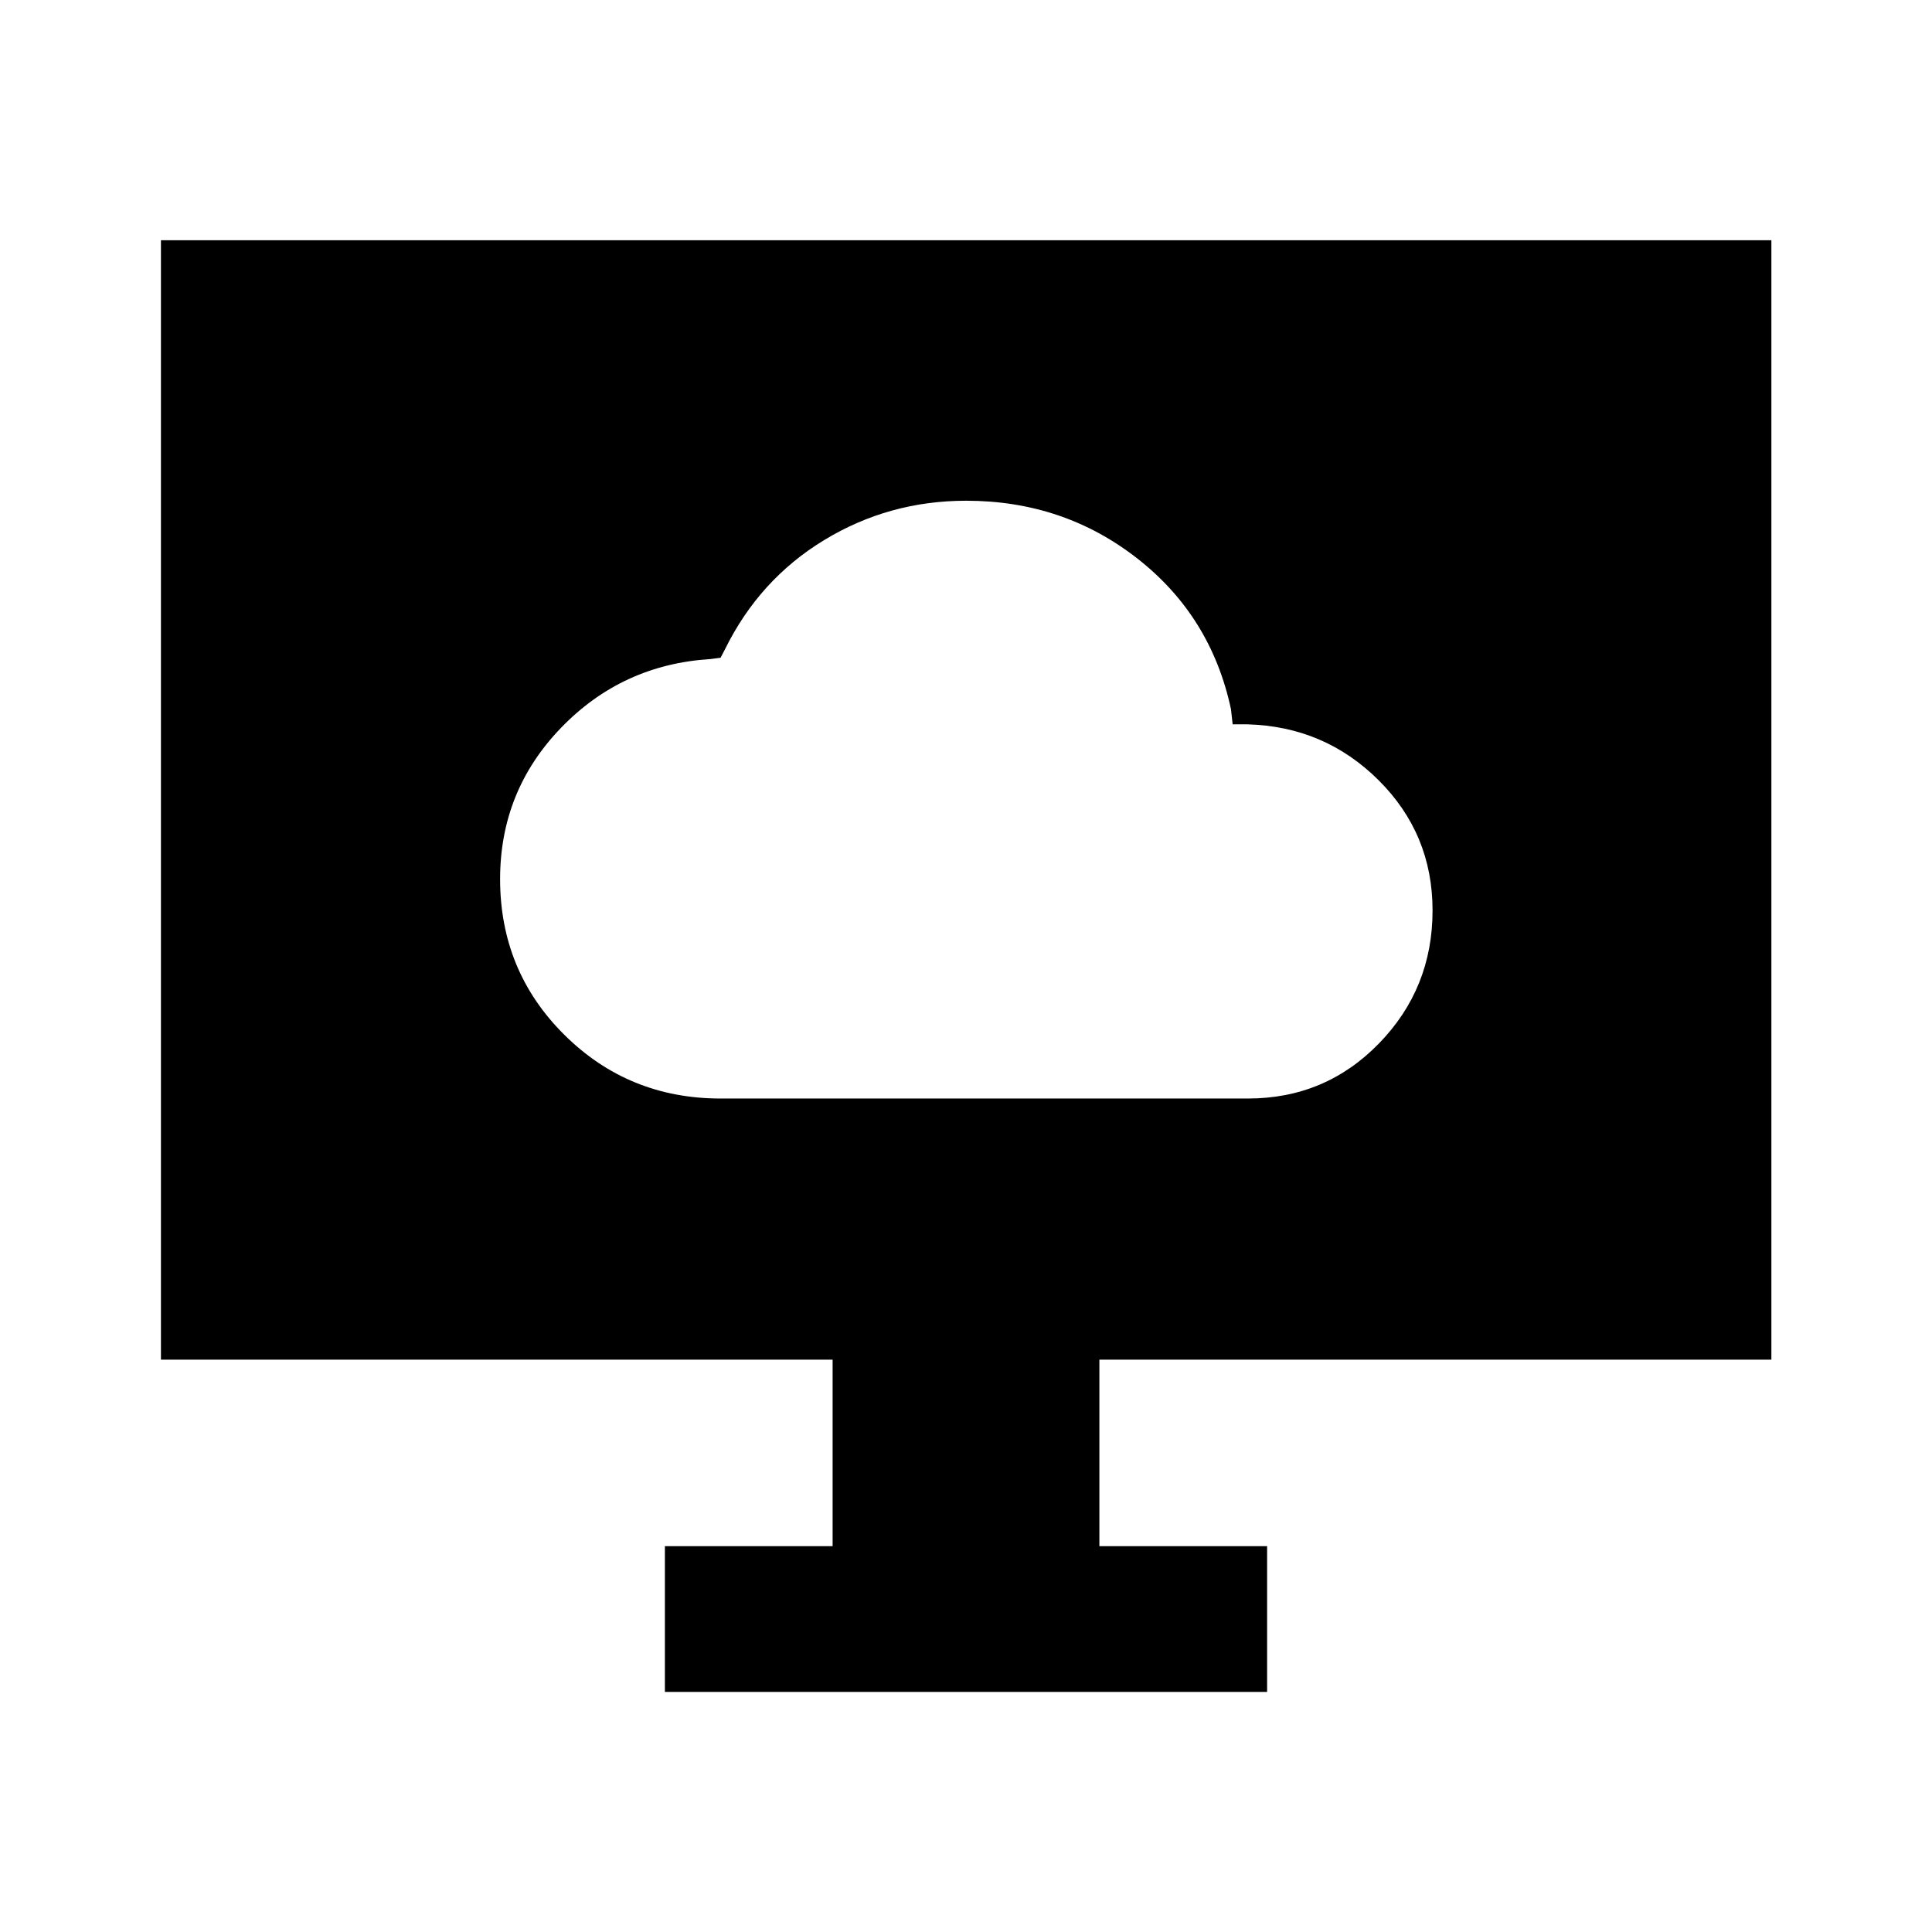 <svg xmlns="http://www.w3.org/2000/svg" height="40" viewBox="0 -960 960 960" width="40"><path d="M358.09-414.15h261.98q38.5 0 65.13-27.37 26.63-27.37 26.63-66.07 0-38.05-26.84-64.75-26.84-26.7-65.16-27.74h-7.33l-.83-7.5q-9.89-46.27-46.57-74.94-36.68-28.67-85.03-28.67-38.41 0-70.6 19.59-32.19 19.58-49.25 54.27l-2.17 4.16-5.17.67q-43.75 2.74-74.07 34.11-30.31 31.37-30.31 75.21 0 45.67 31.9 77.35 31.91 31.68 77.69 31.68ZM330.38-119.3v-72.42h83.34v-92.67H79.97v-556.23h800.22v556.23H546.28v92.67h83.34v72.42H330.38Z"/></svg>